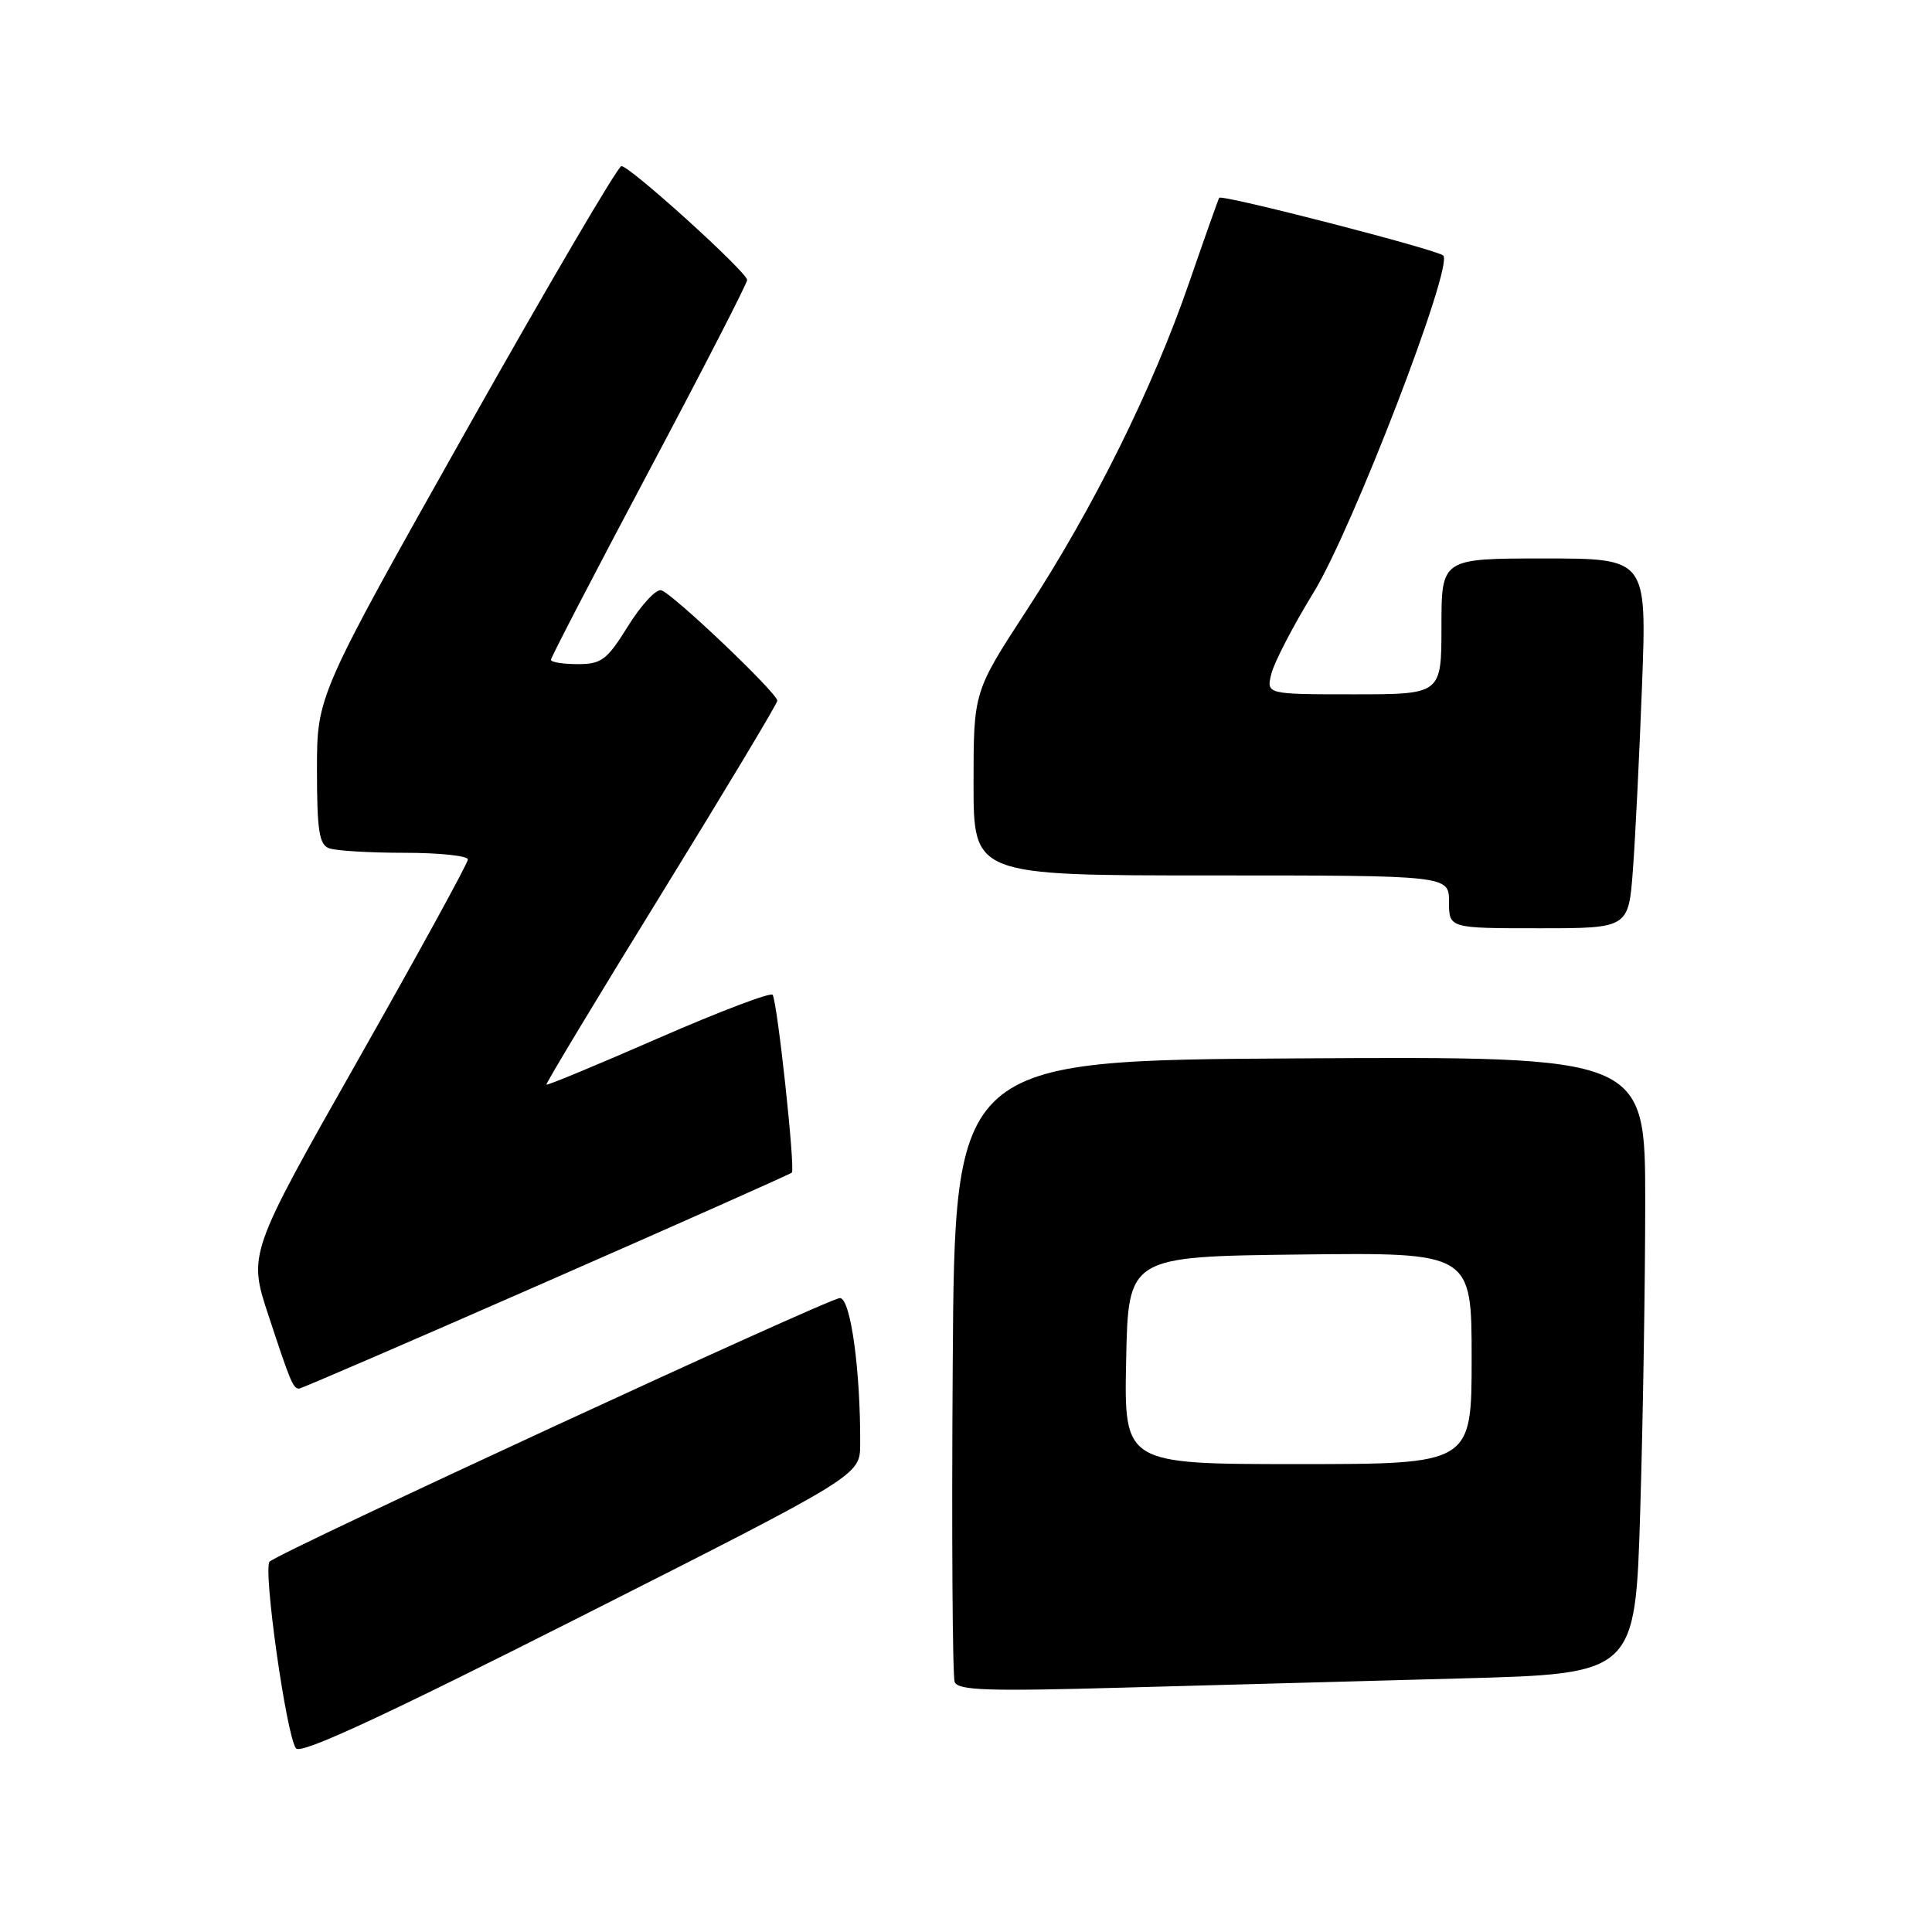 <?xml version="1.0" encoding="UTF-8" standalone="no"?>
<!DOCTYPE svg PUBLIC "-//W3C//DTD SVG 1.1//EN" "http://www.w3.org/Graphics/SVG/1.1/DTD/svg11.dtd" >
<svg xmlns="http://www.w3.org/2000/svg" xmlns:xlink="http://www.w3.org/1999/xlink" version="1.1" viewBox="0 0 256 256">
 <g >
 <path fill="currentColor"
d=" M 113.98 191.40 C 114.03 181.54 112.71 172.00 111.29 172.00 C 109.85 172.00 37.14 205.60 35.73 206.92 C 34.81 207.78 37.94 229.99 39.22 231.67 C 39.85 232.50 50.60 227.53 77.03 214.17 C 113.95 195.50 113.95 195.50 113.98 191.40 Z  M 193.59 222.40 C 216.69 221.78 216.69 221.78 217.34 200.14 C 217.70 188.24 218.00 169.83 218.00 159.24 C 218.00 139.98 218.00 139.98 172.25 140.24 C 126.50 140.50 126.50 140.50 126.24 181.00 C 126.09 203.27 126.21 222.11 126.50 222.87 C 126.93 223.99 130.88 224.12 148.76 223.62 C 160.72 223.29 180.89 222.74 193.59 222.40 Z  M 72.32 169.88 C 90.02 162.12 104.69 155.59 104.92 155.38 C 105.40 154.94 103.02 132.87 102.38 131.82 C 102.15 131.44 95.36 134.02 87.29 137.54 C 79.22 141.07 72.52 143.85 72.40 143.72 C 72.29 143.60 79.12 132.25 87.60 118.51 C 96.07 104.76 103.00 93.22 103.00 92.85 C 103.00 91.83 89.03 78.54 87.60 78.21 C 86.91 78.05 84.94 80.19 83.22 82.96 C 80.41 87.47 79.71 88.00 76.54 88.00 C 74.59 88.00 73.00 87.74 73.00 87.43 C 73.00 87.11 78.85 75.85 86.00 62.39 C 93.15 48.93 99.00 37.55 99.00 37.10 C 99.00 36.07 83.47 22.00 82.34 22.01 C 81.88 22.01 72.61 37.81 61.75 57.10 C 42.00 92.19 42.00 92.19 42.00 101.99 C 42.00 110.00 42.29 111.90 43.58 112.39 C 44.45 112.73 48.95 113.00 53.58 113.00 C 58.21 113.00 62.00 113.40 62.00 113.88 C 62.00 114.37 55.45 126.32 47.44 140.45 C 32.88 166.14 32.88 166.14 35.58 174.32 C 38.47 183.10 38.84 184.00 39.63 184.00 C 39.91 184.00 54.62 177.65 72.32 169.88 Z  M 216.37 115.25 C 216.69 110.99 217.23 99.96 217.58 90.75 C 218.21 74.00 218.21 74.00 204.61 74.00 C 191.00 74.00 191.00 74.00 191.00 83.00 C 191.00 92.00 191.00 92.00 179.39 92.00 C 167.78 92.00 167.78 92.00 168.47 89.25 C 168.85 87.74 171.36 82.90 174.06 78.50 C 179.21 70.10 192.63 35.22 191.24 33.86 C 190.44 33.08 161.89 25.72 161.55 26.21 C 161.44 26.37 159.64 31.45 157.55 37.50 C 152.69 51.57 144.90 67.29 136.01 80.91 C 129.00 91.67 129.00 91.67 129.00 103.83 C 129.00 116.00 129.00 116.00 160.50 116.00 C 192.00 116.00 192.00 116.00 192.00 119.50 C 192.00 123.00 192.00 123.00 203.90 123.00 C 215.79 123.00 215.79 123.00 216.37 115.25 Z  M 149.22 180.25 C 149.50 166.50 149.50 166.50 172.25 166.23 C 195.00 165.96 195.00 165.96 195.00 179.98 C 195.00 194.00 195.00 194.00 171.97 194.00 C 148.94 194.00 148.94 194.00 149.22 180.25 Z "/>
</g>
</svg>
